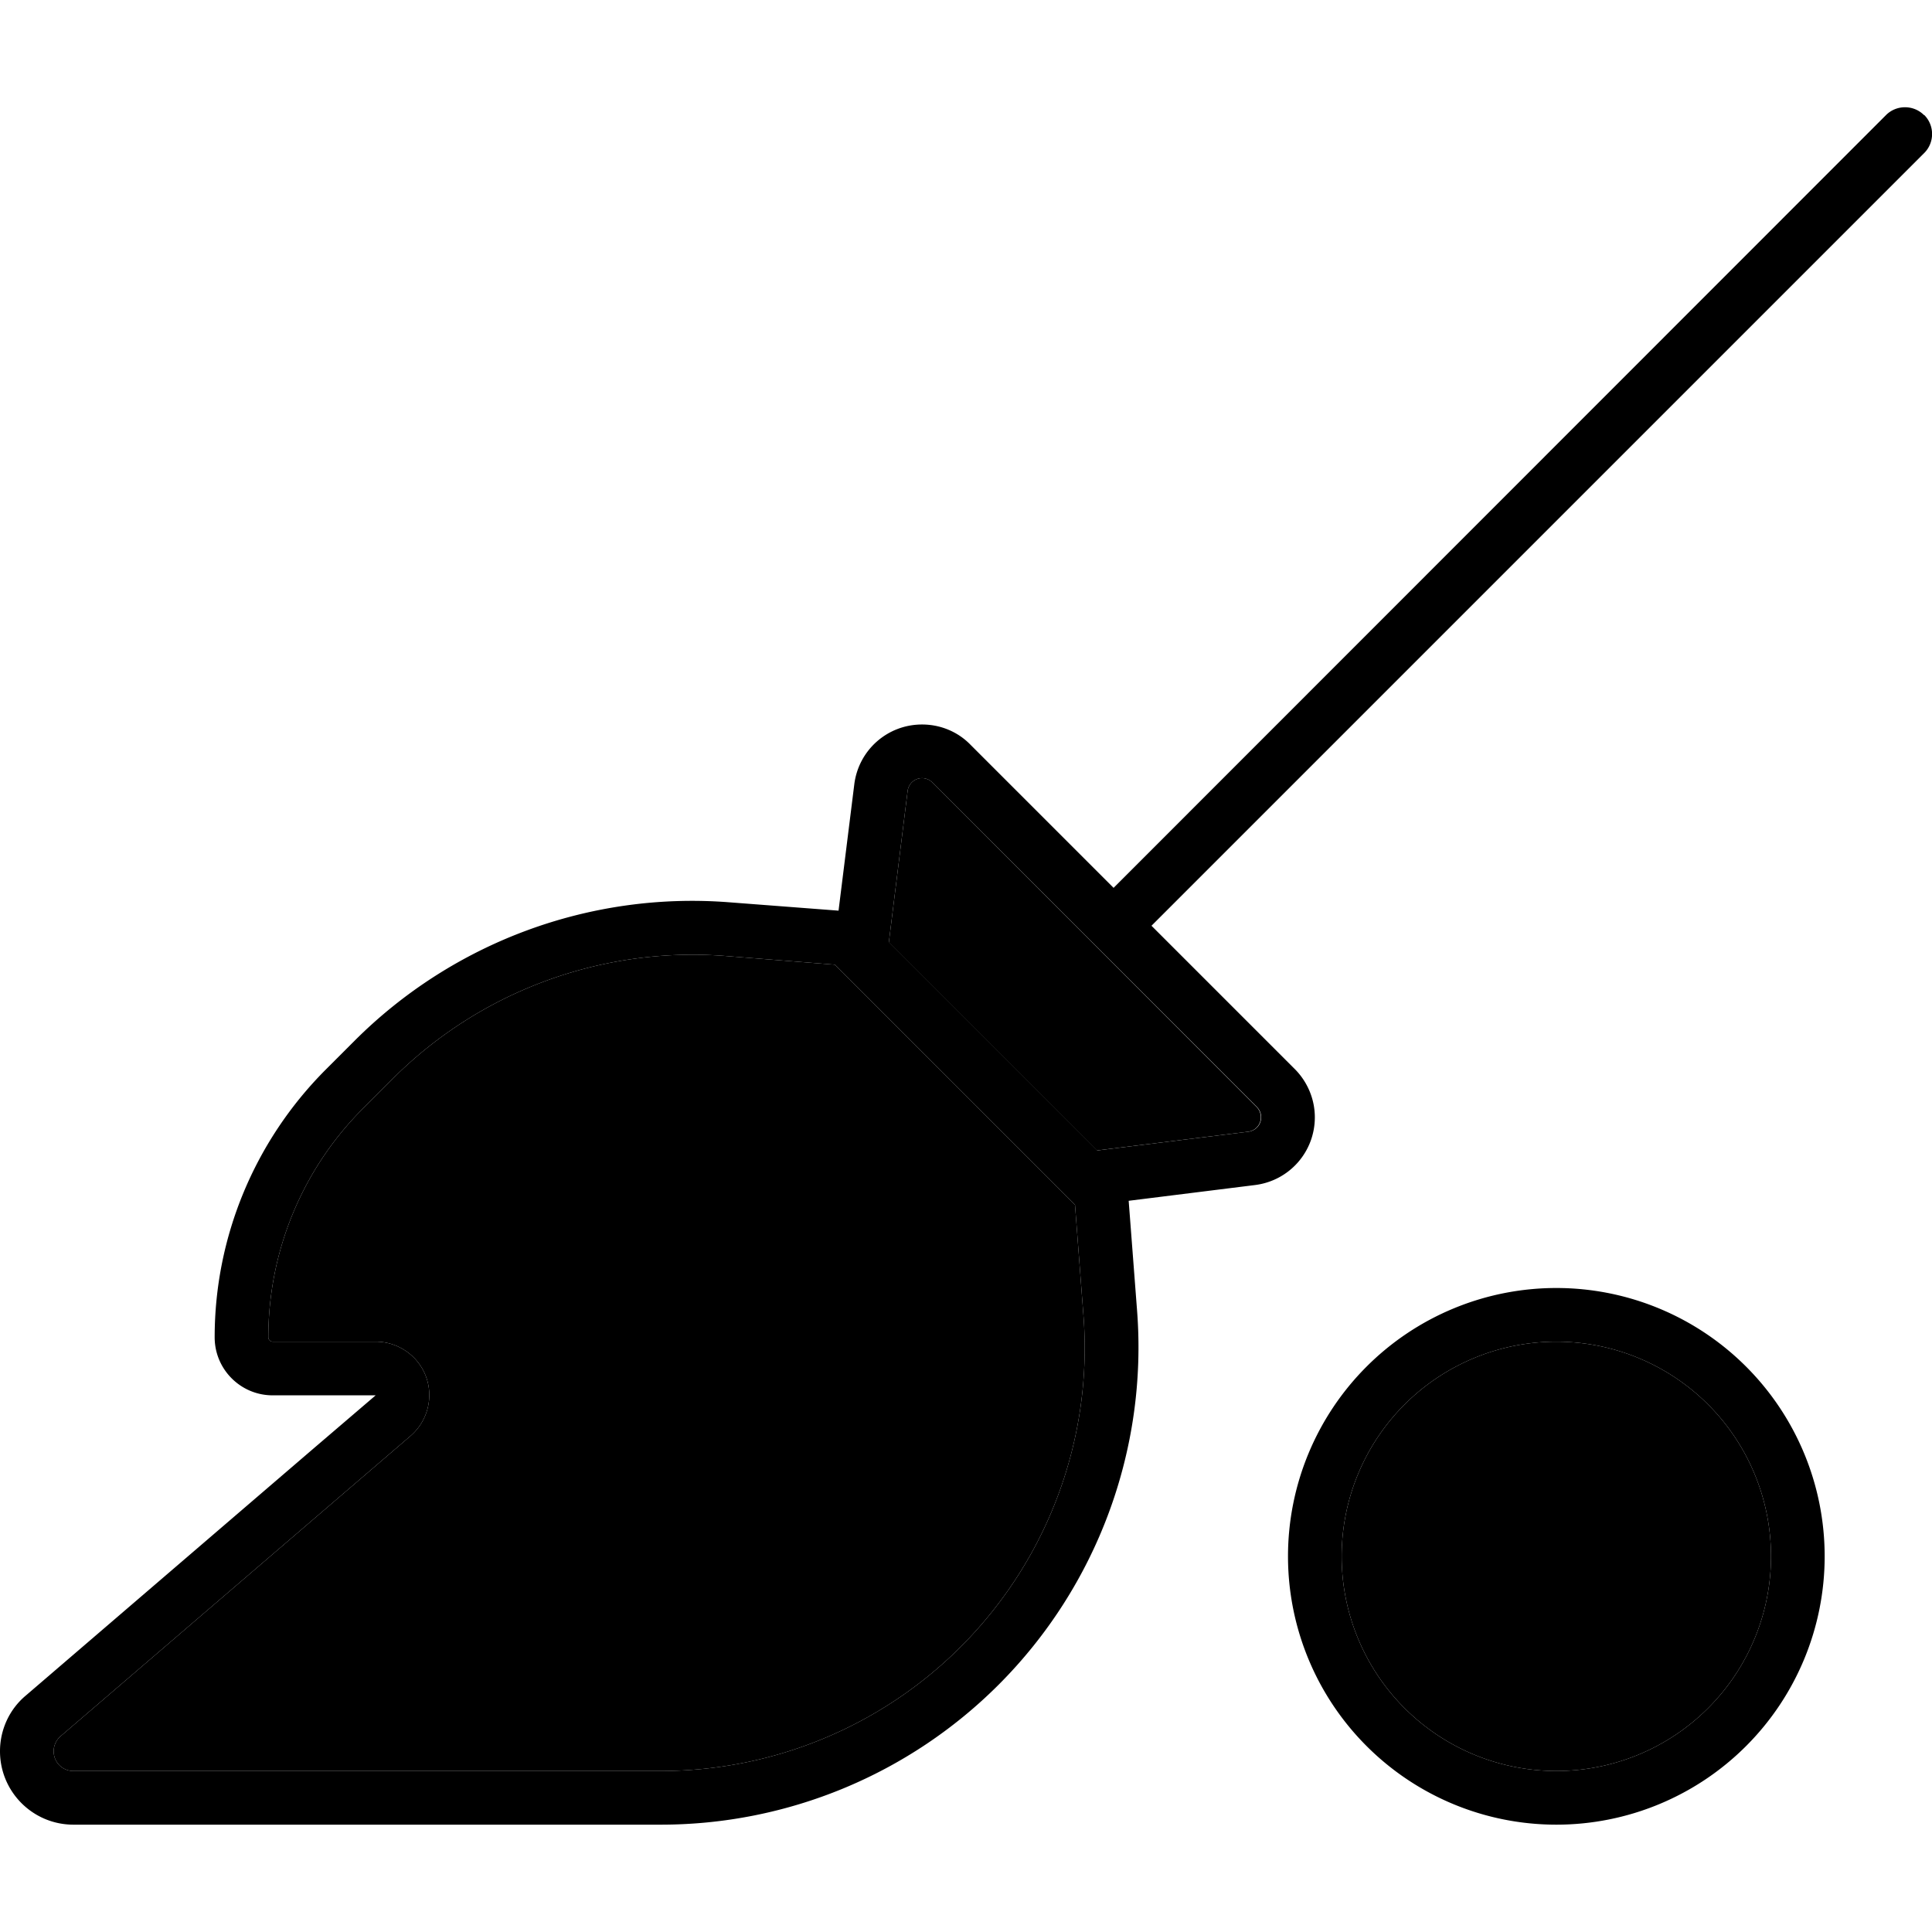 <svg xmlns="http://www.w3.org/2000/svg" width="24" height="24" viewBox="0 0 576 512">
    <path class="pr-icon-duotone-secondary" d="M16 490.1c0 3.3 2.6 5.9 5.9 5.9L197 496c33.5 0 65.7-13.3 89.4-37c26.1-26.1 39.5-62.3 36.6-99l-2.5-32.8-71.6-71.6L216.1 253c-36.8-2.8-73 10.6-99 36.6l-8.7 8.7C90.2 316.4 80 341 80 366.7c0 .7 .6 1.3 1.3 1.3l30.7 0c6.7 0 12.7 4.2 15 10.4s.5 13.3-4.6 17.7L18.1 485.6c-1.3 1.1-2.1 2.8-2.1 4.5zM264.9 248.9l62.1 62.1 45.1-5.6c2.2-.3 3.8-2.1 3.8-4.3c0-1.2-.5-2.3-1.3-3.1L278 201.3c-.8-.8-1.9-1.3-3.1-1.3c-2.2 0-4 1.6-4.3 3.8l-5.6 45.1zM400 432a64 64 0 1 0 128 0 64 64 0 1 0 -128 0z"/>
    <path class="pr-icon-duotone-primary" d="M573.7 2.3c3.1 3.1 3.1 8.2 0 11.3L343.3 244 386 286.7c3.8 3.8 6 9 6 14.4c0 10.3-7.6 18.9-17.8 20.2L336.5 326l2.5 32.7c3.2 41.4-11.9 82.2-41.3 111.6C271 497 234.8 512 197 512L21.9 512C9.8 512 0 502.2 0 490.1c0-6.4 2.8-12.5 7.7-16.6L93.3 400 112 384l-24.6 0-6.1 0c-9.6 0-17.3-7.8-17.3-17.3c0-29.9 11.9-58.5 33-79.7l8.7-8.7c29.4-29.4 70.2-44.5 111.6-41.3l32.7 2.5 4.7-37.7c1.3-10.2 9.9-17.8 20.2-17.8c5.4 0 10.6 2.1 14.4 6L332 232.7 562.3 2.3c3.1-3.1 8.2-3.1 11.3 0zM270.6 203.8l-5.6 45.1 62.1 62.1 45.1-5.6c2.2-.3 3.8-2.1 3.8-4.3c0-1.2-.5-2.3-1.3-3.1L278 201.3c-.8-.8-1.9-1.3-3.1-1.3c-2.2 0-4 1.6-4.3 3.8zM216.1 253c-36.8-2.8-73 10.6-99 36.6l-8.7 8.7C90.2 316.4 80 341 80 366.7c0 .7 .6 1.3 1.3 1.3l30.7 0c6.7 0 12.7 4.2 15 10.4s.5 13.3-4.6 17.7L18.1 485.6c-1.3 1.1-2.1 2.8-2.1 4.5c0 3.3 2.6 5.9 5.9 5.9L197 496c33.5 0 65.7-13.3 89.4-37c26.1-26.1 39.5-62.3 36.6-99l-2.5-32.8-71.6-71.6L216.1 253zM528 432a64 64 0 1 0 -128 0 64 64 0 1 0 128 0zm-144 0a80 80 0 1 1 160 0 80 80 0 1 1 -160 0z"/>
</svg>